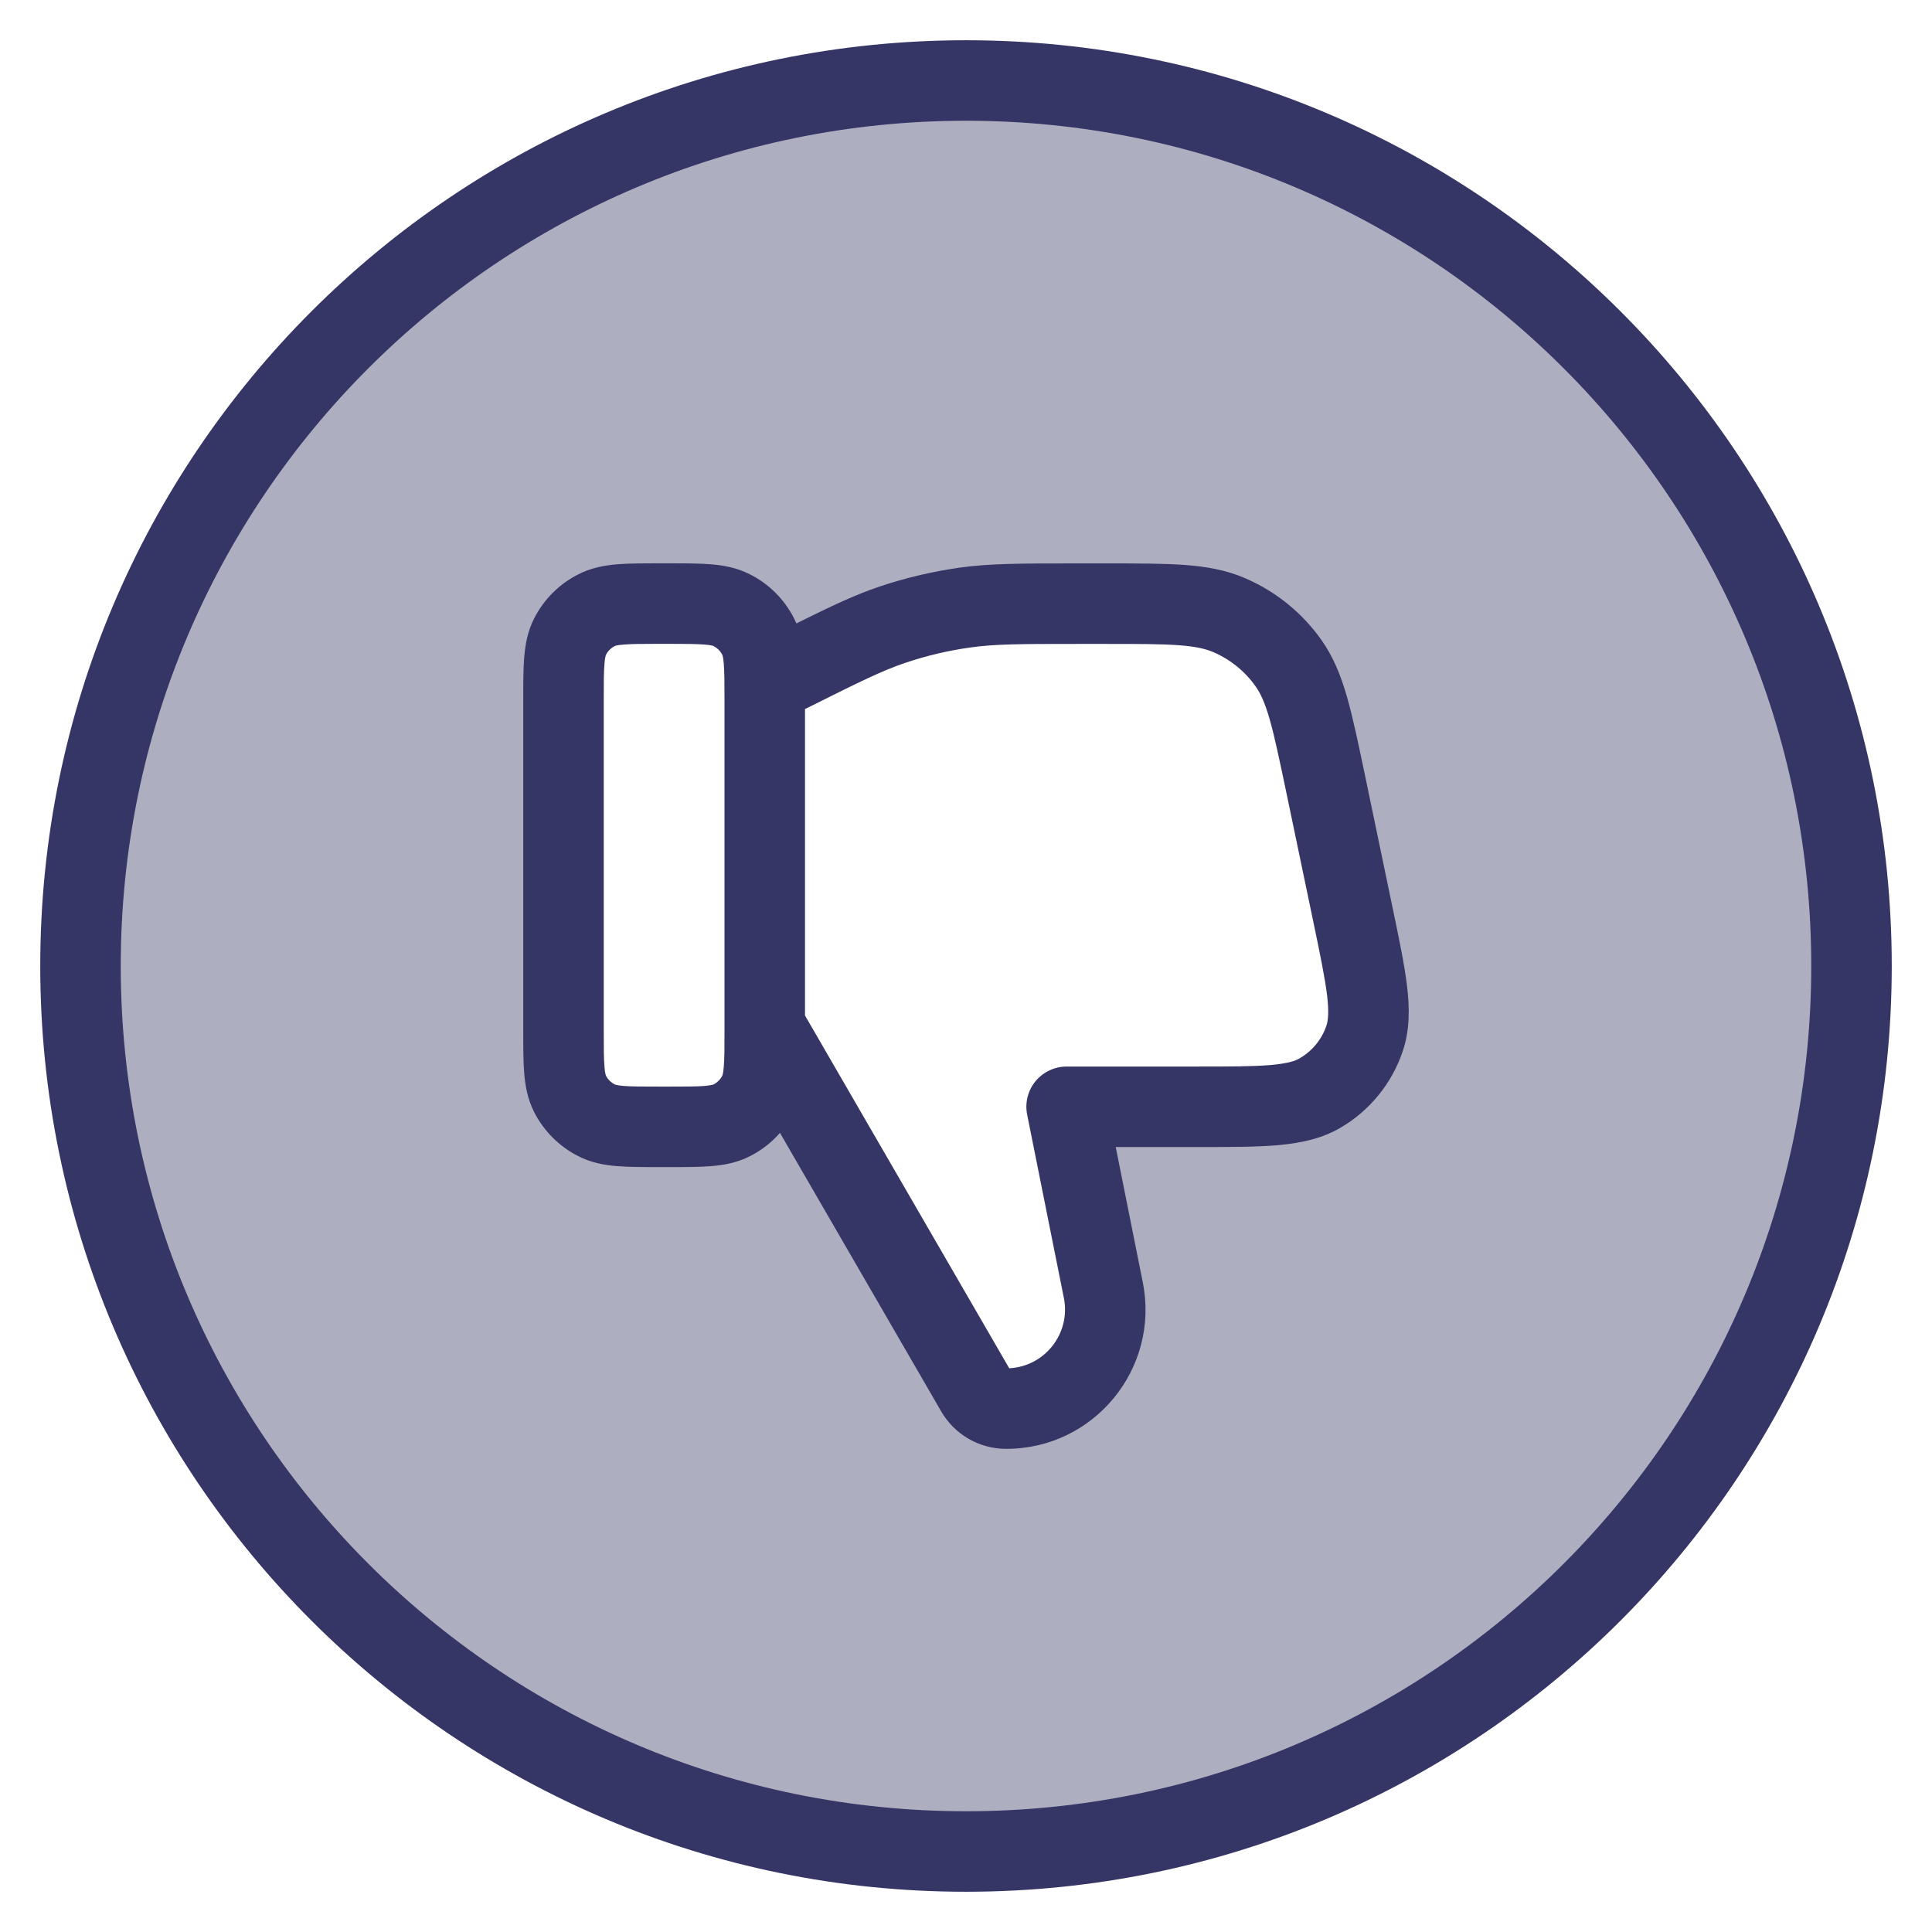 <svg width="24" height="24" viewBox="0 0 24 24" fill="none" xmlns="http://www.w3.org/2000/svg">
<g clip-path="url(#clip0_9002_3838)">
<path opacity="0.4" fill-rule="evenodd" clip-rule="evenodd" d="M12 23C18.075 23 23 18.075 23 12C23 5.925 18.075 1 12 1C5.925 1 1 5.925 1 12C1 18.075 5.925 23 12 23ZM7.082 13.592C7 13.432 7 13.222 7 12.802V8.702C7 8.282 7 8.072 7.082 7.911C7.154 7.77 7.268 7.655 7.41 7.583C7.57 7.502 7.78 7.502 8.2 7.502H8.3C8.72 7.502 8.93 7.502 9.09 7.583C9.232 7.655 9.346 7.77 9.418 7.911C9.5 8.072 9.5 8.282 9.5 8.702V8.503L9.812 8.347C10.441 8.032 10.756 7.875 11.086 7.764C11.379 7.665 11.681 7.594 11.987 7.551C12.332 7.503 12.684 7.503 13.387 7.502L13.724 7.502C14.535 7.502 14.941 7.502 15.274 7.647C15.568 7.774 15.822 7.98 16.007 8.242C16.216 8.539 16.299 8.936 16.465 9.73L16.802 11.344C16.974 12.169 17.06 12.582 16.951 12.905C16.855 13.188 16.66 13.427 16.402 13.579C16.108 13.753 15.687 13.753 14.844 13.753H13.25L13.706 16.031C13.858 16.792 13.276 17.502 12.5 17.502C12.345 17.502 12.202 17.42 12.125 17.286L9.5 12.753V12.802C9.5 13.222 9.5 13.432 9.418 13.592C9.346 13.733 9.232 13.848 9.09 13.92C8.93 14.002 8.72 14.002 8.3 14.002H8.2C7.78 14.002 7.57 14.002 7.41 13.92C7.268 13.848 7.154 13.733 7.082 13.592Z" fill="#353566"/>
<path fill-rule="evenodd" clip-rule="evenodd" d="M8.182 14.498H8.318C8.513 14.498 8.688 14.498 8.833 14.486C8.989 14.474 9.155 14.445 9.317 14.362C9.459 14.29 9.585 14.192 9.689 14.073L11.692 17.533C11.859 17.822 12.167 17.999 12.501 17.998C13.592 17.998 14.41 16.999 14.196 15.929L13.86 14.249H14.867C15.269 14.249 15.603 14.249 15.873 14.226C16.151 14.201 16.416 14.148 16.656 14.007C17.017 13.794 17.29 13.459 17.424 13.062C17.514 12.798 17.512 12.528 17.479 12.25C17.447 11.982 17.378 11.654 17.296 11.261L16.951 9.606C16.871 9.225 16.806 8.912 16.733 8.658C16.657 8.394 16.565 8.162 16.415 7.95C16.177 7.613 15.851 7.349 15.473 7.185C15.235 7.081 14.988 7.038 14.715 7.018C14.452 6.999 14.132 6.999 13.742 6.999L13.347 6.999C12.681 6.999 12.297 6.999 11.917 7.052C11.581 7.1 11.249 7.178 10.927 7.286C10.622 7.389 10.331 7.527 9.893 7.744C9.884 7.723 9.874 7.702 9.864 7.681C9.744 7.446 9.553 7.254 9.317 7.135C9.155 7.052 8.989 7.023 8.833 7.01C8.688 6.998 8.513 6.998 8.318 6.998H8.182C7.987 6.998 7.812 6.998 7.667 7.01C7.511 7.023 7.345 7.052 7.183 7.135C6.947 7.254 6.756 7.446 6.636 7.681C6.553 7.843 6.525 8.009 6.512 8.165C6.5 8.311 6.5 8.486 6.5 8.68V12.816C6.5 13.011 6.5 13.186 6.512 13.332C6.525 13.488 6.553 13.653 6.636 13.816C6.756 14.051 6.947 14.242 7.183 14.362C7.345 14.445 7.511 14.474 7.667 14.486C7.812 14.498 7.987 14.498 8.182 14.498ZM9 8.681C9 8.687 9 8.693 9 8.698L9 12.749C9 12.749 9 12.749 9 12.749L9 12.798C9 13.017 9 13.15 8.991 13.25C8.988 13.297 8.983 13.325 8.979 13.342C8.977 13.35 8.975 13.355 8.974 13.358C8.973 13.361 8.973 13.362 8.973 13.362C8.949 13.409 8.911 13.447 8.864 13.471C8.863 13.471 8.862 13.472 8.86 13.473C8.857 13.474 8.852 13.475 8.844 13.477C8.827 13.481 8.798 13.486 8.752 13.49C8.652 13.498 8.518 13.498 8.3 13.498H8.2C7.982 13.498 7.848 13.498 7.748 13.49C7.702 13.486 7.673 13.481 7.656 13.477C7.652 13.476 7.648 13.475 7.646 13.474C7.643 13.474 7.642 13.473 7.64 13.473L7.637 13.471C7.59 13.447 7.551 13.409 7.527 13.362C7.527 13.362 7.527 13.361 7.526 13.358C7.525 13.355 7.523 13.35 7.521 13.342C7.517 13.325 7.512 13.297 7.509 13.25C7.5 13.15 7.5 13.017 7.5 12.798V8.698C7.5 8.48 7.5 8.346 7.509 8.246C7.512 8.2 7.517 8.172 7.521 8.155C7.523 8.146 7.525 8.141 7.526 8.139L7.527 8.136L7.527 8.135C7.551 8.088 7.589 8.05 7.636 8.026L7.64 8.024C7.643 8.023 7.648 8.021 7.656 8.019C7.673 8.015 7.702 8.011 7.748 8.007C7.848 7.999 7.982 7.998 8.2 7.998H8.3C8.518 7.998 8.652 7.999 8.752 8.007C8.798 8.011 8.827 8.015 8.844 8.019C8.852 8.021 8.857 8.023 8.86 8.024C8.862 8.025 8.863 8.025 8.864 8.026C8.911 8.05 8.949 8.088 8.973 8.135C8.973 8.135 8.973 8.136 8.974 8.139C8.975 8.139 8.975 8.14 8.975 8.141C8.976 8.144 8.977 8.149 8.979 8.155C8.983 8.172 8.988 8.2 8.991 8.246C8.999 8.344 9 8.473 9 8.681ZM10 8.808L10.035 8.791C10.677 8.47 10.956 8.332 11.246 8.234C11.509 8.145 11.781 8.081 12.056 8.043C12.359 8 12.67 7.999 13.388 7.999L13.724 7.999C14.137 7.999 14.419 7.999 14.641 8.015C14.857 8.031 14.98 8.061 15.075 8.102C15.285 8.193 15.466 8.34 15.598 8.527C15.658 8.612 15.712 8.726 15.772 8.934C15.833 9.148 15.891 9.425 15.976 9.829L16.313 11.443C16.401 11.864 16.459 12.148 16.486 12.368C16.511 12.584 16.497 12.681 16.477 12.741C16.42 12.911 16.303 13.054 16.148 13.145C16.095 13.177 16.002 13.211 15.785 13.23C15.565 13.249 15.275 13.249 14.844 13.249H13.25C13.1 13.249 12.958 13.317 12.863 13.432C12.768 13.548 12.73 13.701 12.76 13.848L13.216 16.125C13.303 16.565 12.979 16.975 12.537 16.997L10 12.615V8.808Z" fill="#353566"/>
<path fill-rule="evenodd" clip-rule="evenodd" d="M0.5 12C0.5 5.649 5.649 0.5 12 0.5C18.351 0.5 23.5 5.649 23.5 12C23.5 18.351 18.351 23.5 12 23.5C5.649 23.5 0.5 18.351 0.5 12ZM12 1.5C6.201 1.5 1.5 6.201 1.5 12C1.5 17.799 6.201 22.5 12 22.5C17.799 22.5 22.5 17.799 22.5 12C22.5 6.201 17.799 1.5 12 1.5Z" fill="#353566"/>
</g>
<defs>
<clipPath id="clip0_9002_3838">
<rect width="24" height="24" fill="white"/>
</clipPath>
</defs>
</svg>
